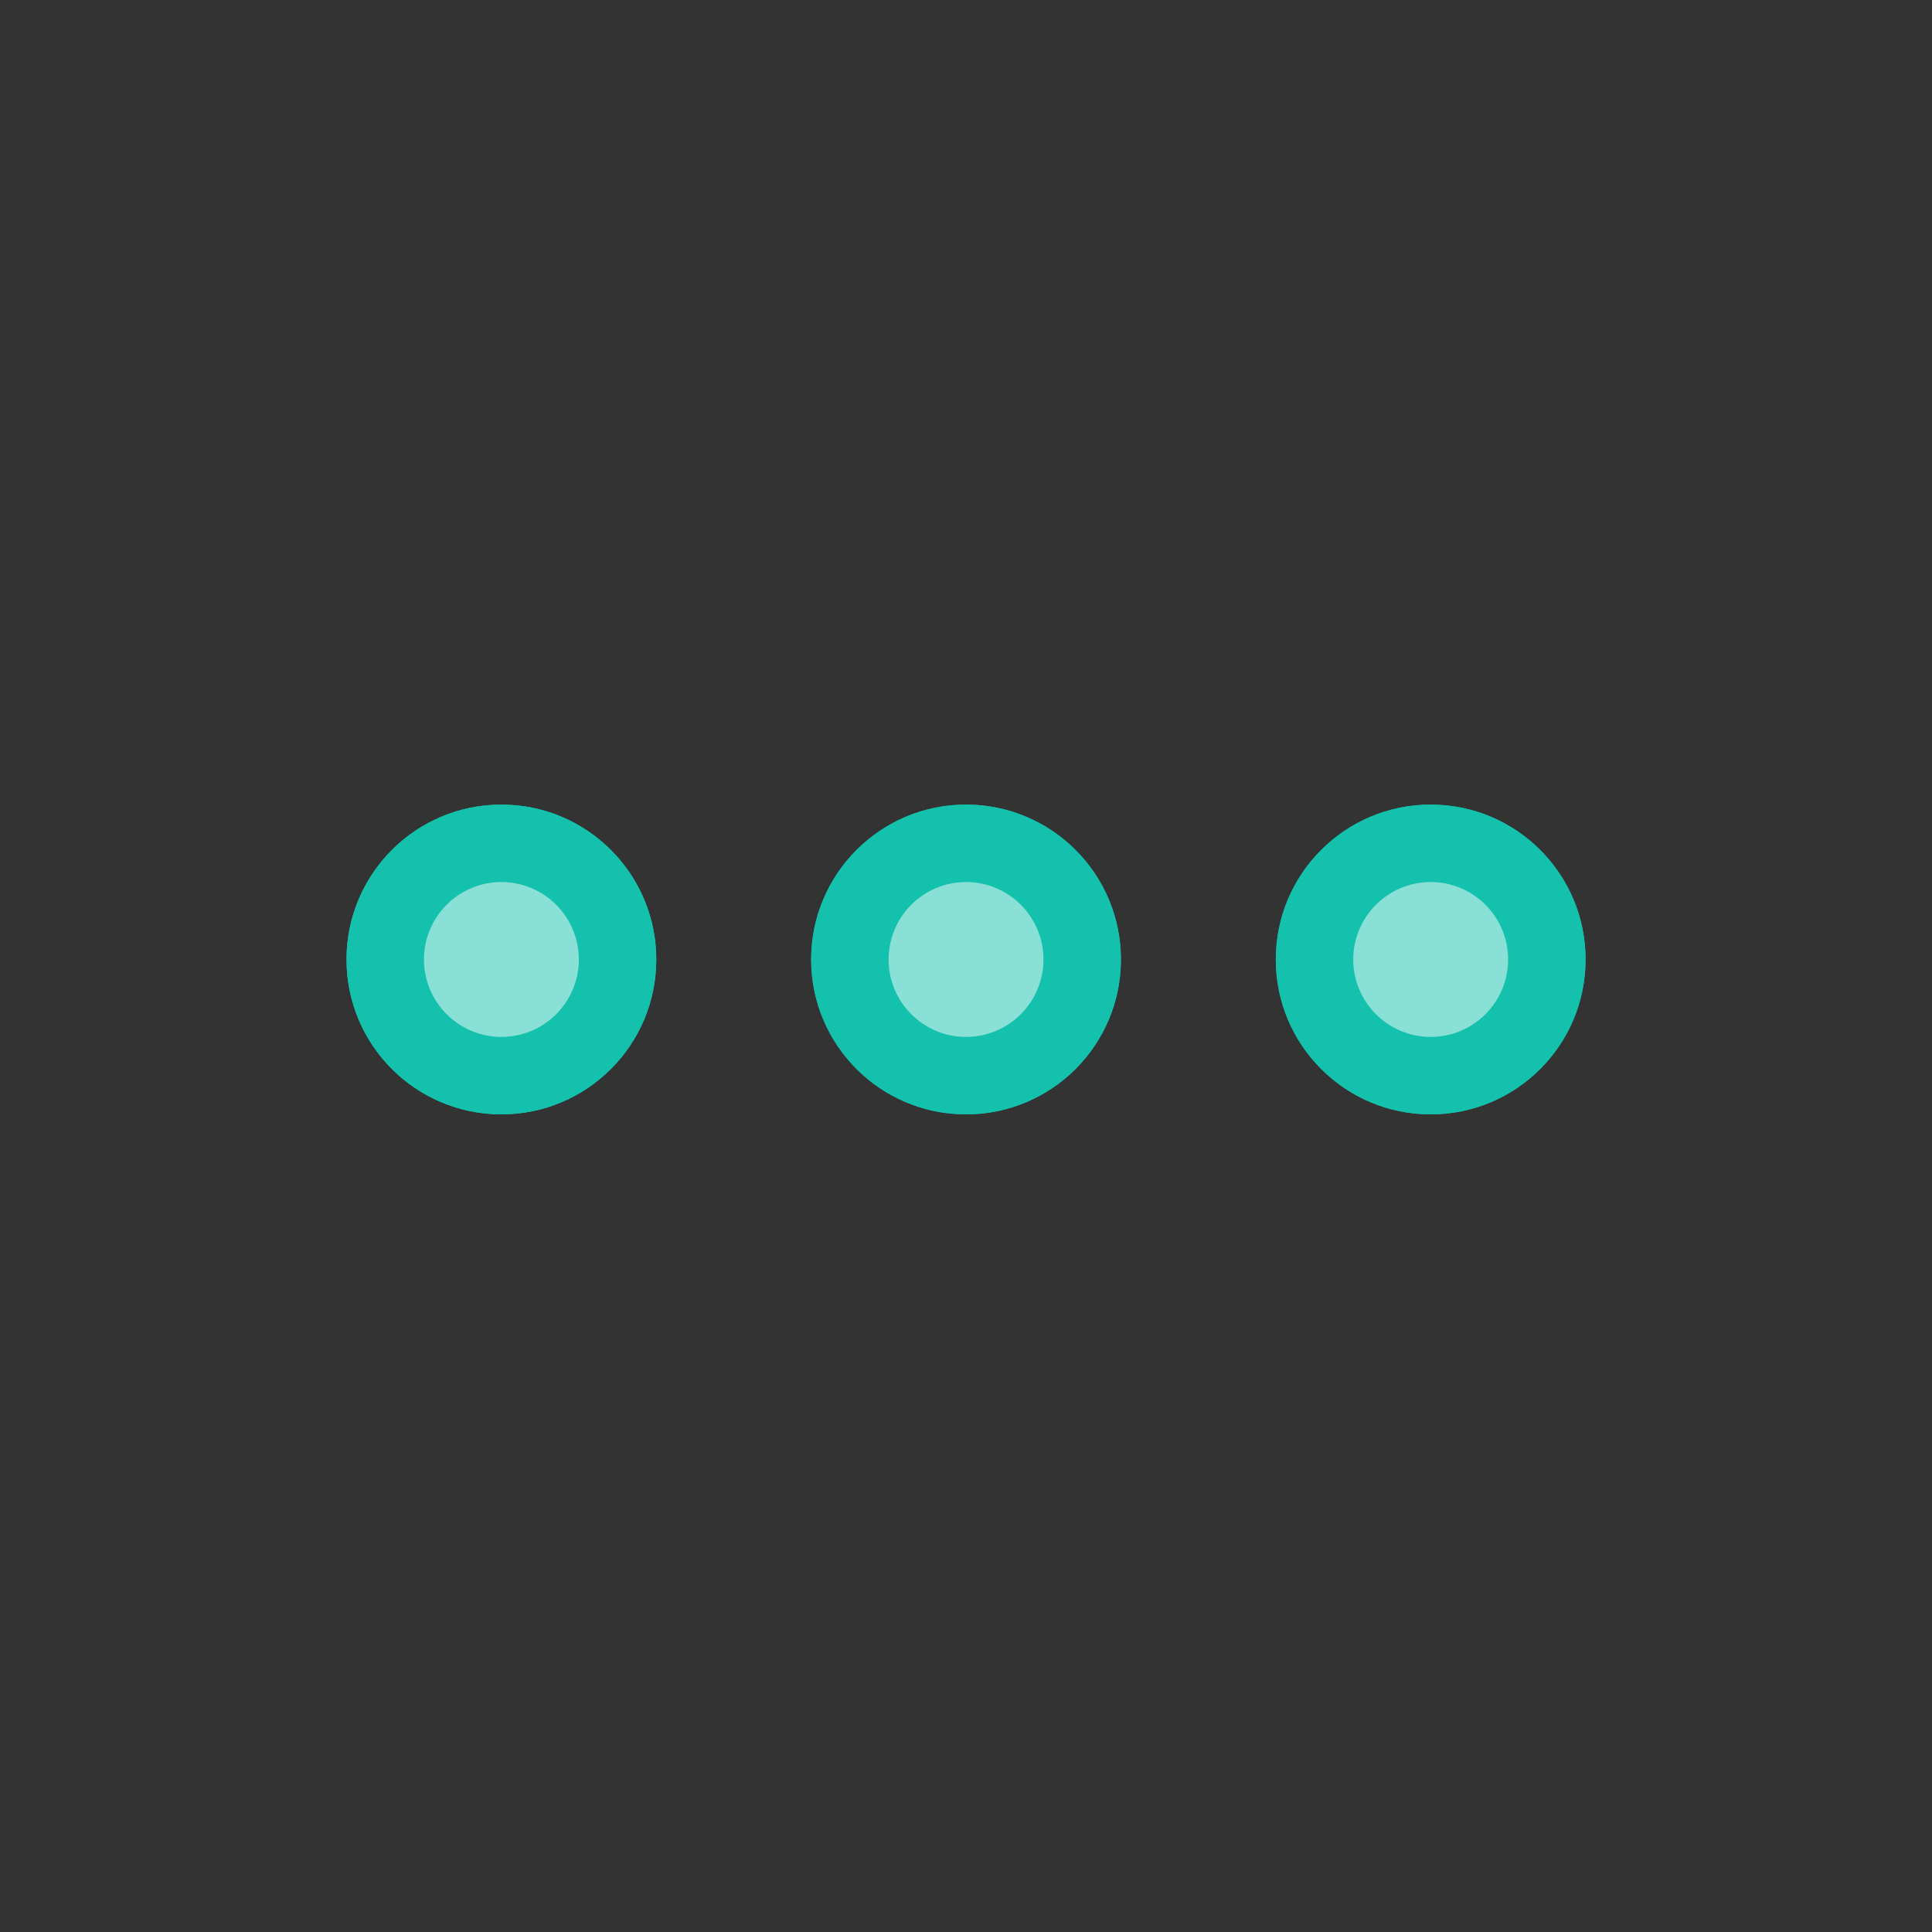 <svg xmlns="http://www.w3.org/2000/svg" width="48" height="48" viewBox="0 0 48 48">
  <rect x="0" y="0" width="48" height="48" fill="#333333" stroke="none"/>
  <g fill="none" fill-rule="evenodd">
    <path fill="#13C1AC" d="M12.457 19.99C10.332 19.99 8.609 21.713 8.609 23.838 8.609 25.964 10.332 27.686 12.457 27.686 14.582 27.686 16.305 25.964 16.305 23.838 16.305 21.713 14.582 19.99 12.457 19.99M24.001 19.99C21.876 19.99 20.153 21.713 20.153 23.838 20.153 25.964 21.876 27.686 24.001 27.686 26.126 27.686 27.849 25.964 27.849 23.838 27.849 21.713 26.126 19.99 24.001 19.99M35.545 19.99C33.42 19.99 31.697 21.713 31.697 23.838 31.697 25.964 33.42 27.686 35.545 27.686 37.671 27.686 39.393 25.964 39.393 23.838 39.393 21.713 37.671 19.99 35.545 19.99"/>
    <path fill="#13C1AC" d="M12.457,19.99 C10.332,19.99 8.609,21.713 8.609,23.838 C8.609,25.964 10.332,27.686 12.457,27.686 C14.582,27.686 16.305,25.964 16.305,23.838 C16.305,21.713 14.582,19.99 12.457,19.99 M12.457,21.914 C13.518,21.914 14.381,22.777 14.381,23.838 C14.381,24.9 13.518,25.762 12.457,25.762 C11.396,25.762 10.533,24.9 10.533,23.838 C10.533,22.777 11.396,21.914 12.457,21.914 Z M24.001,19.99 C26.126,19.99 27.849,21.713 27.849,23.838 C27.849,25.964 26.126,27.686 24.001,27.686 C21.876,27.686 20.153,25.964 20.153,23.838 C20.153,21.713 21.876,19.99 24.001,19.99 Z M24.001,21.914 C22.94,21.914 22.077,22.777 22.077,23.838 C22.077,24.9 22.94,25.762 24.001,25.762 C25.063,25.762 25.925,24.9 25.925,23.838 C25.925,22.777 25.063,21.914 24.001,21.914 Z M35.545,19.99 C37.671,19.99 39.393,21.713 39.393,23.838 C39.393,25.964 37.671,27.686 35.545,27.686 C33.42,27.686 31.697,25.964 31.697,23.838 C31.697,21.713 33.42,19.99 35.545,19.99 Z M35.545,21.914 C34.484,21.914 33.621,22.777 33.621,23.838 C33.621,24.9 34.484,25.762 35.545,25.762 C36.607,25.762 37.469,24.9 37.469,23.838 C37.469,22.777 36.607,21.914 35.545,21.914 Z"/>
    <path fill="#FFF" fill-opacity=".5" d="M12.457 21.914C13.518 21.914 14.381 22.777 14.381 23.838 14.381 24.9 13.518 25.762 12.457 25.762 11.396 25.762 10.533 24.9 10.533 23.838 10.533 22.777 11.396 21.914 12.457 21.914M24.001 21.914C25.063 21.914 25.925 22.777 25.925 23.838 25.925 24.9 25.063 25.762 24.001 25.762 22.94 25.762 22.077 24.9 22.077 23.838 22.077 22.777 22.94 21.914 24.001 21.914M35.545 21.914C36.607 21.914 37.469 22.777 37.469 23.838 37.469 24.9 36.607 25.762 35.545 25.762 34.484 25.762 33.621 24.9 33.621 23.838 33.621 22.777 34.484 21.914 35.545 21.914"/>
  </g>
</svg>
